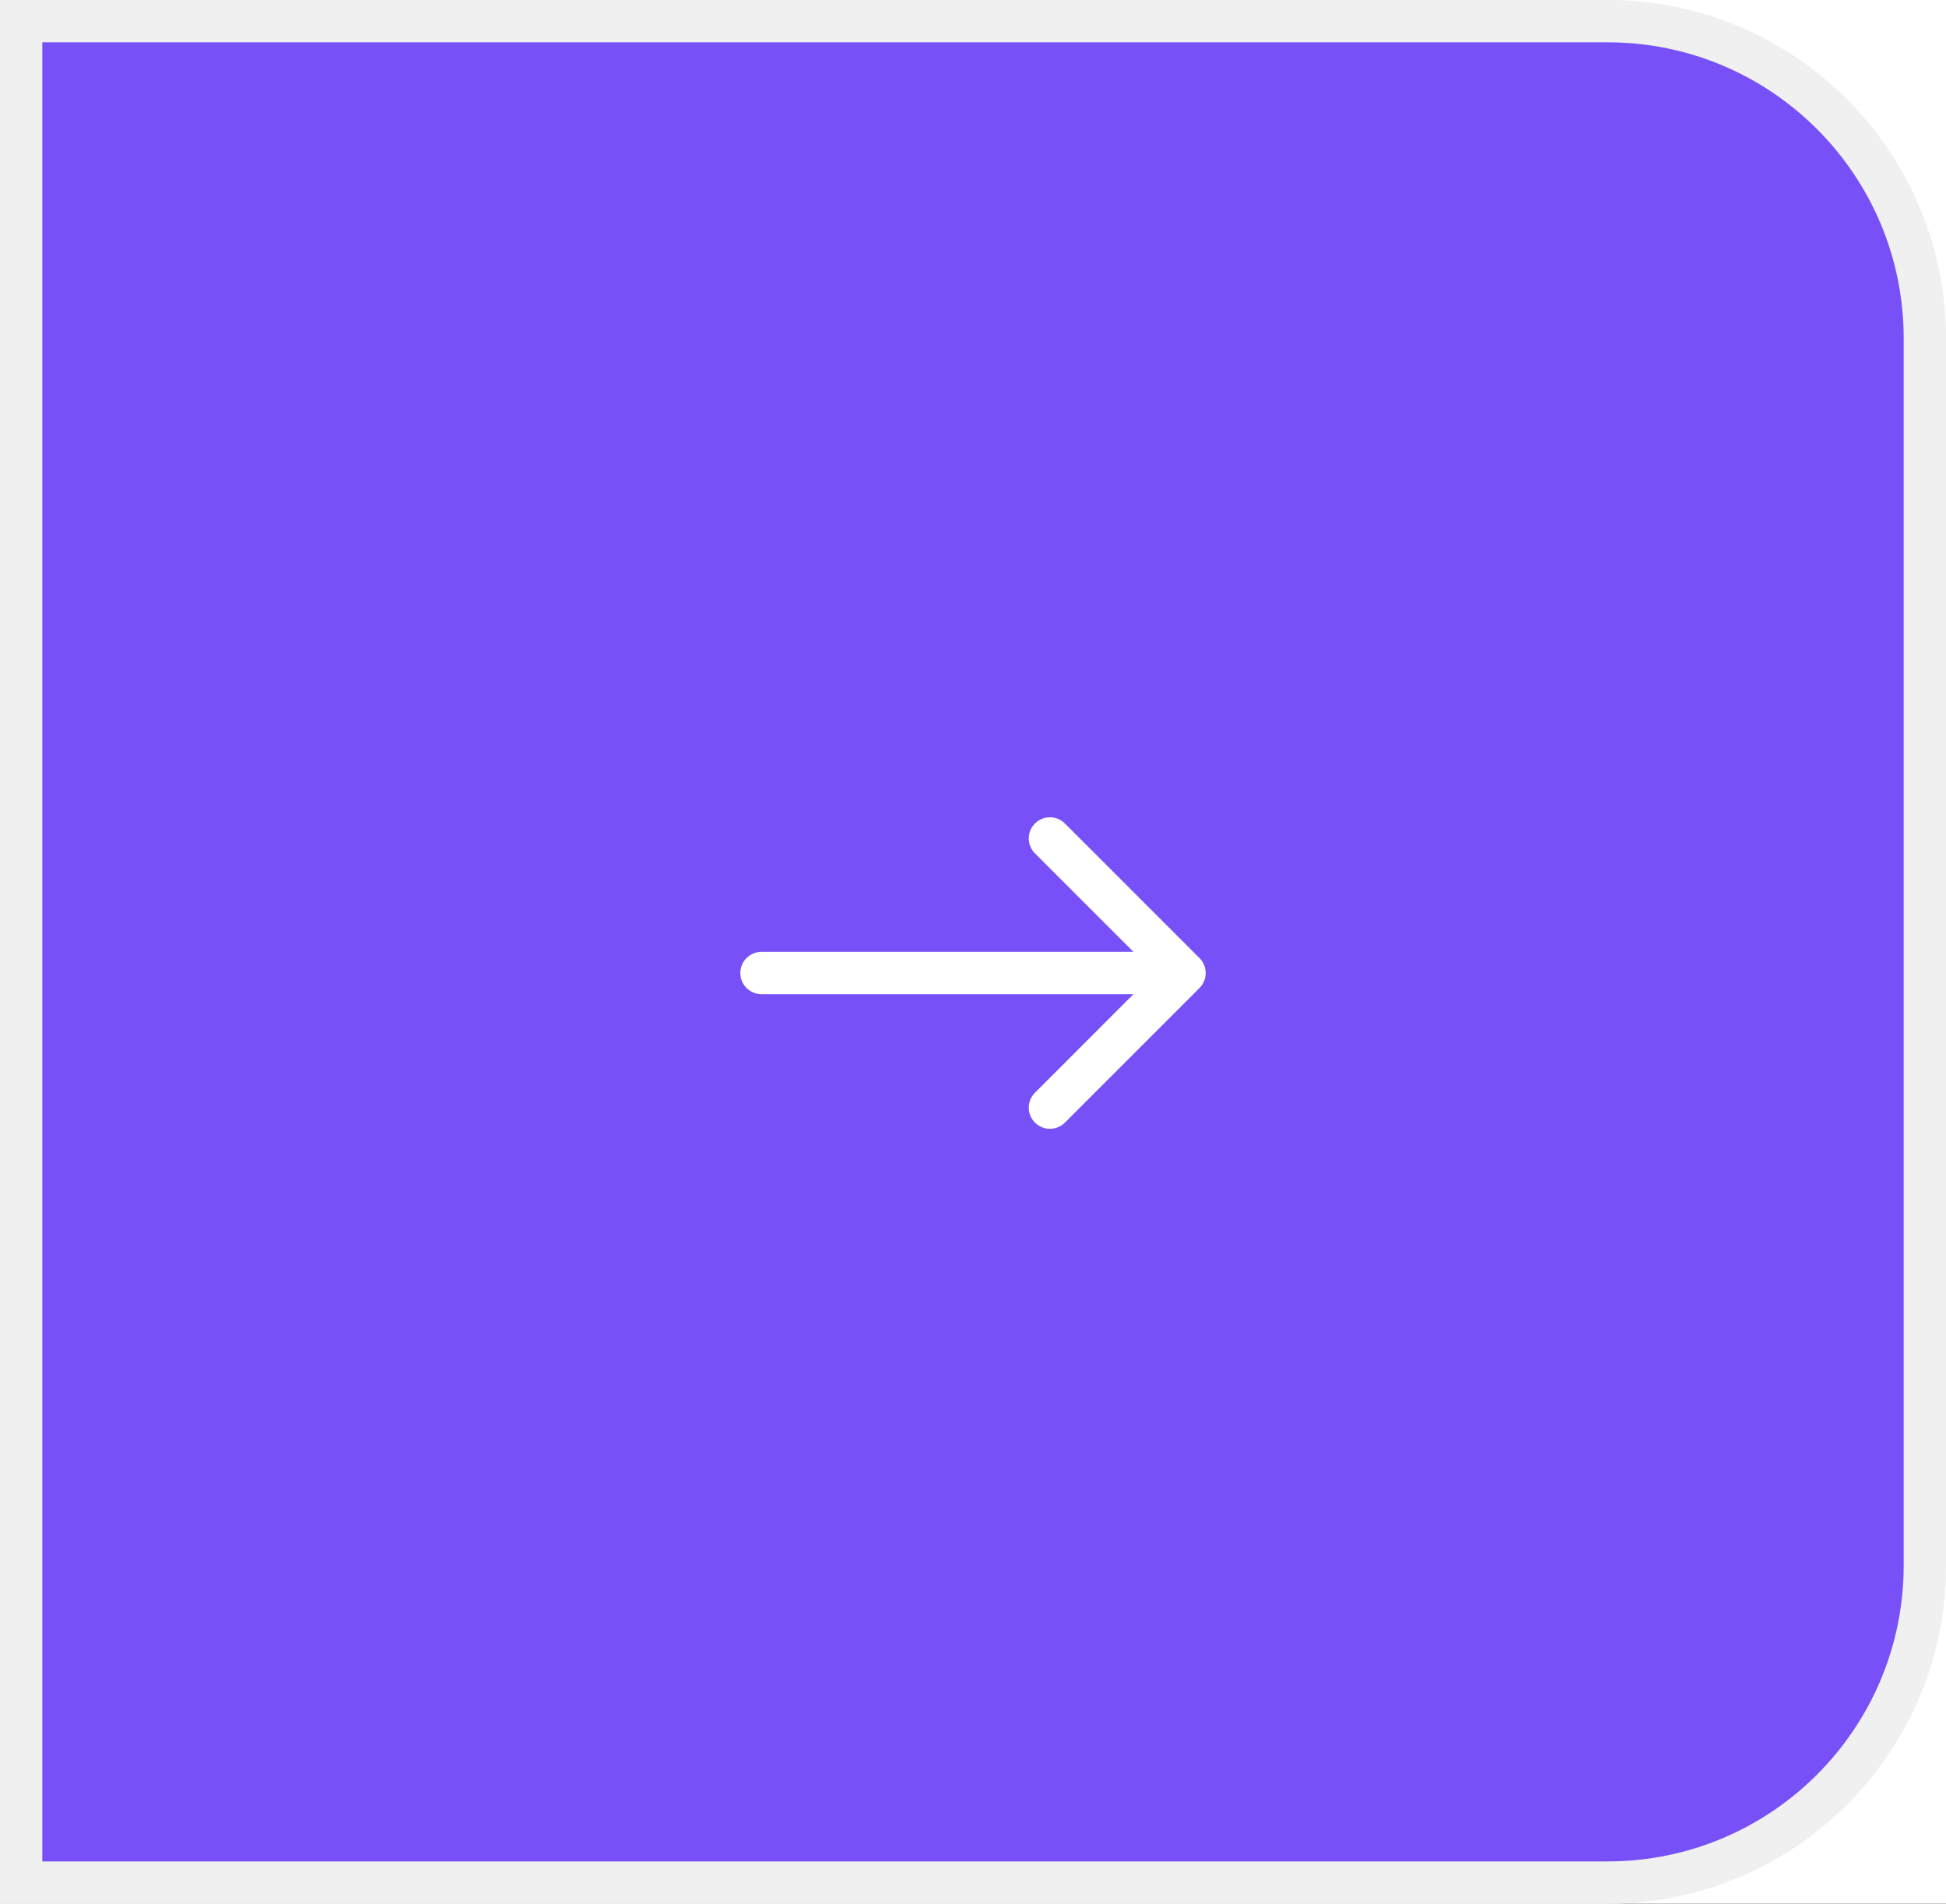<svg width="46" height="45" viewBox="0 0 46 45" fill="none" xmlns="http://www.w3.org/2000/svg">
<rect width="46" height="45" fill="#131313"/>
<g id="Agency" clip-path="url(#clip0_16_53)">
<rect width="1440" height="9596" transform="translate(-1215 -9220)" fill="white"/>
<g id="Group 1000005807">
<g id="Card 04">
<g id="Email address">
<rect id="Fill" x="-176.5" y="0.5" width="222" height="44" rx="7.5" stroke="#F0F0F0"/>
<g id="Button">
<path id="Fill_2" d="M0.5 0.5H38C42.142 0.5 45.5 3.858 45.5 8V37C45.5 41.142 42.142 44.5 38 44.5H0.5V0.5Z" fill="#7751F7" stroke="#F0F0F0"/>
<path id="Icon (Stroke)" fill-rule="evenodd" clip-rule="evenodd" d="M25.172 19.465L28.354 22.647C28.549 22.842 28.549 23.159 28.354 23.354L25.172 26.536C24.976 26.731 24.66 26.731 24.465 26.536C24.269 26.341 24.269 26.024 24.465 25.829L26.793 23.5H18C17.724 23.5 17.5 23.276 17.5 23C17.5 22.724 17.724 22.5 18 22.5H26.793L24.465 20.172C24.269 19.977 24.269 19.66 24.465 19.465C24.66 19.27 24.976 19.27 25.172 19.465Z" fill="white"/>
</g>
</g>
</g>
</g>
</g>
<defs>
<clipPath id="clip0_16_53">
<rect width="1440" height="9596" fill="white" transform="translate(-1215 -9220)"/>
</clipPath>
</defs>
</svg>
